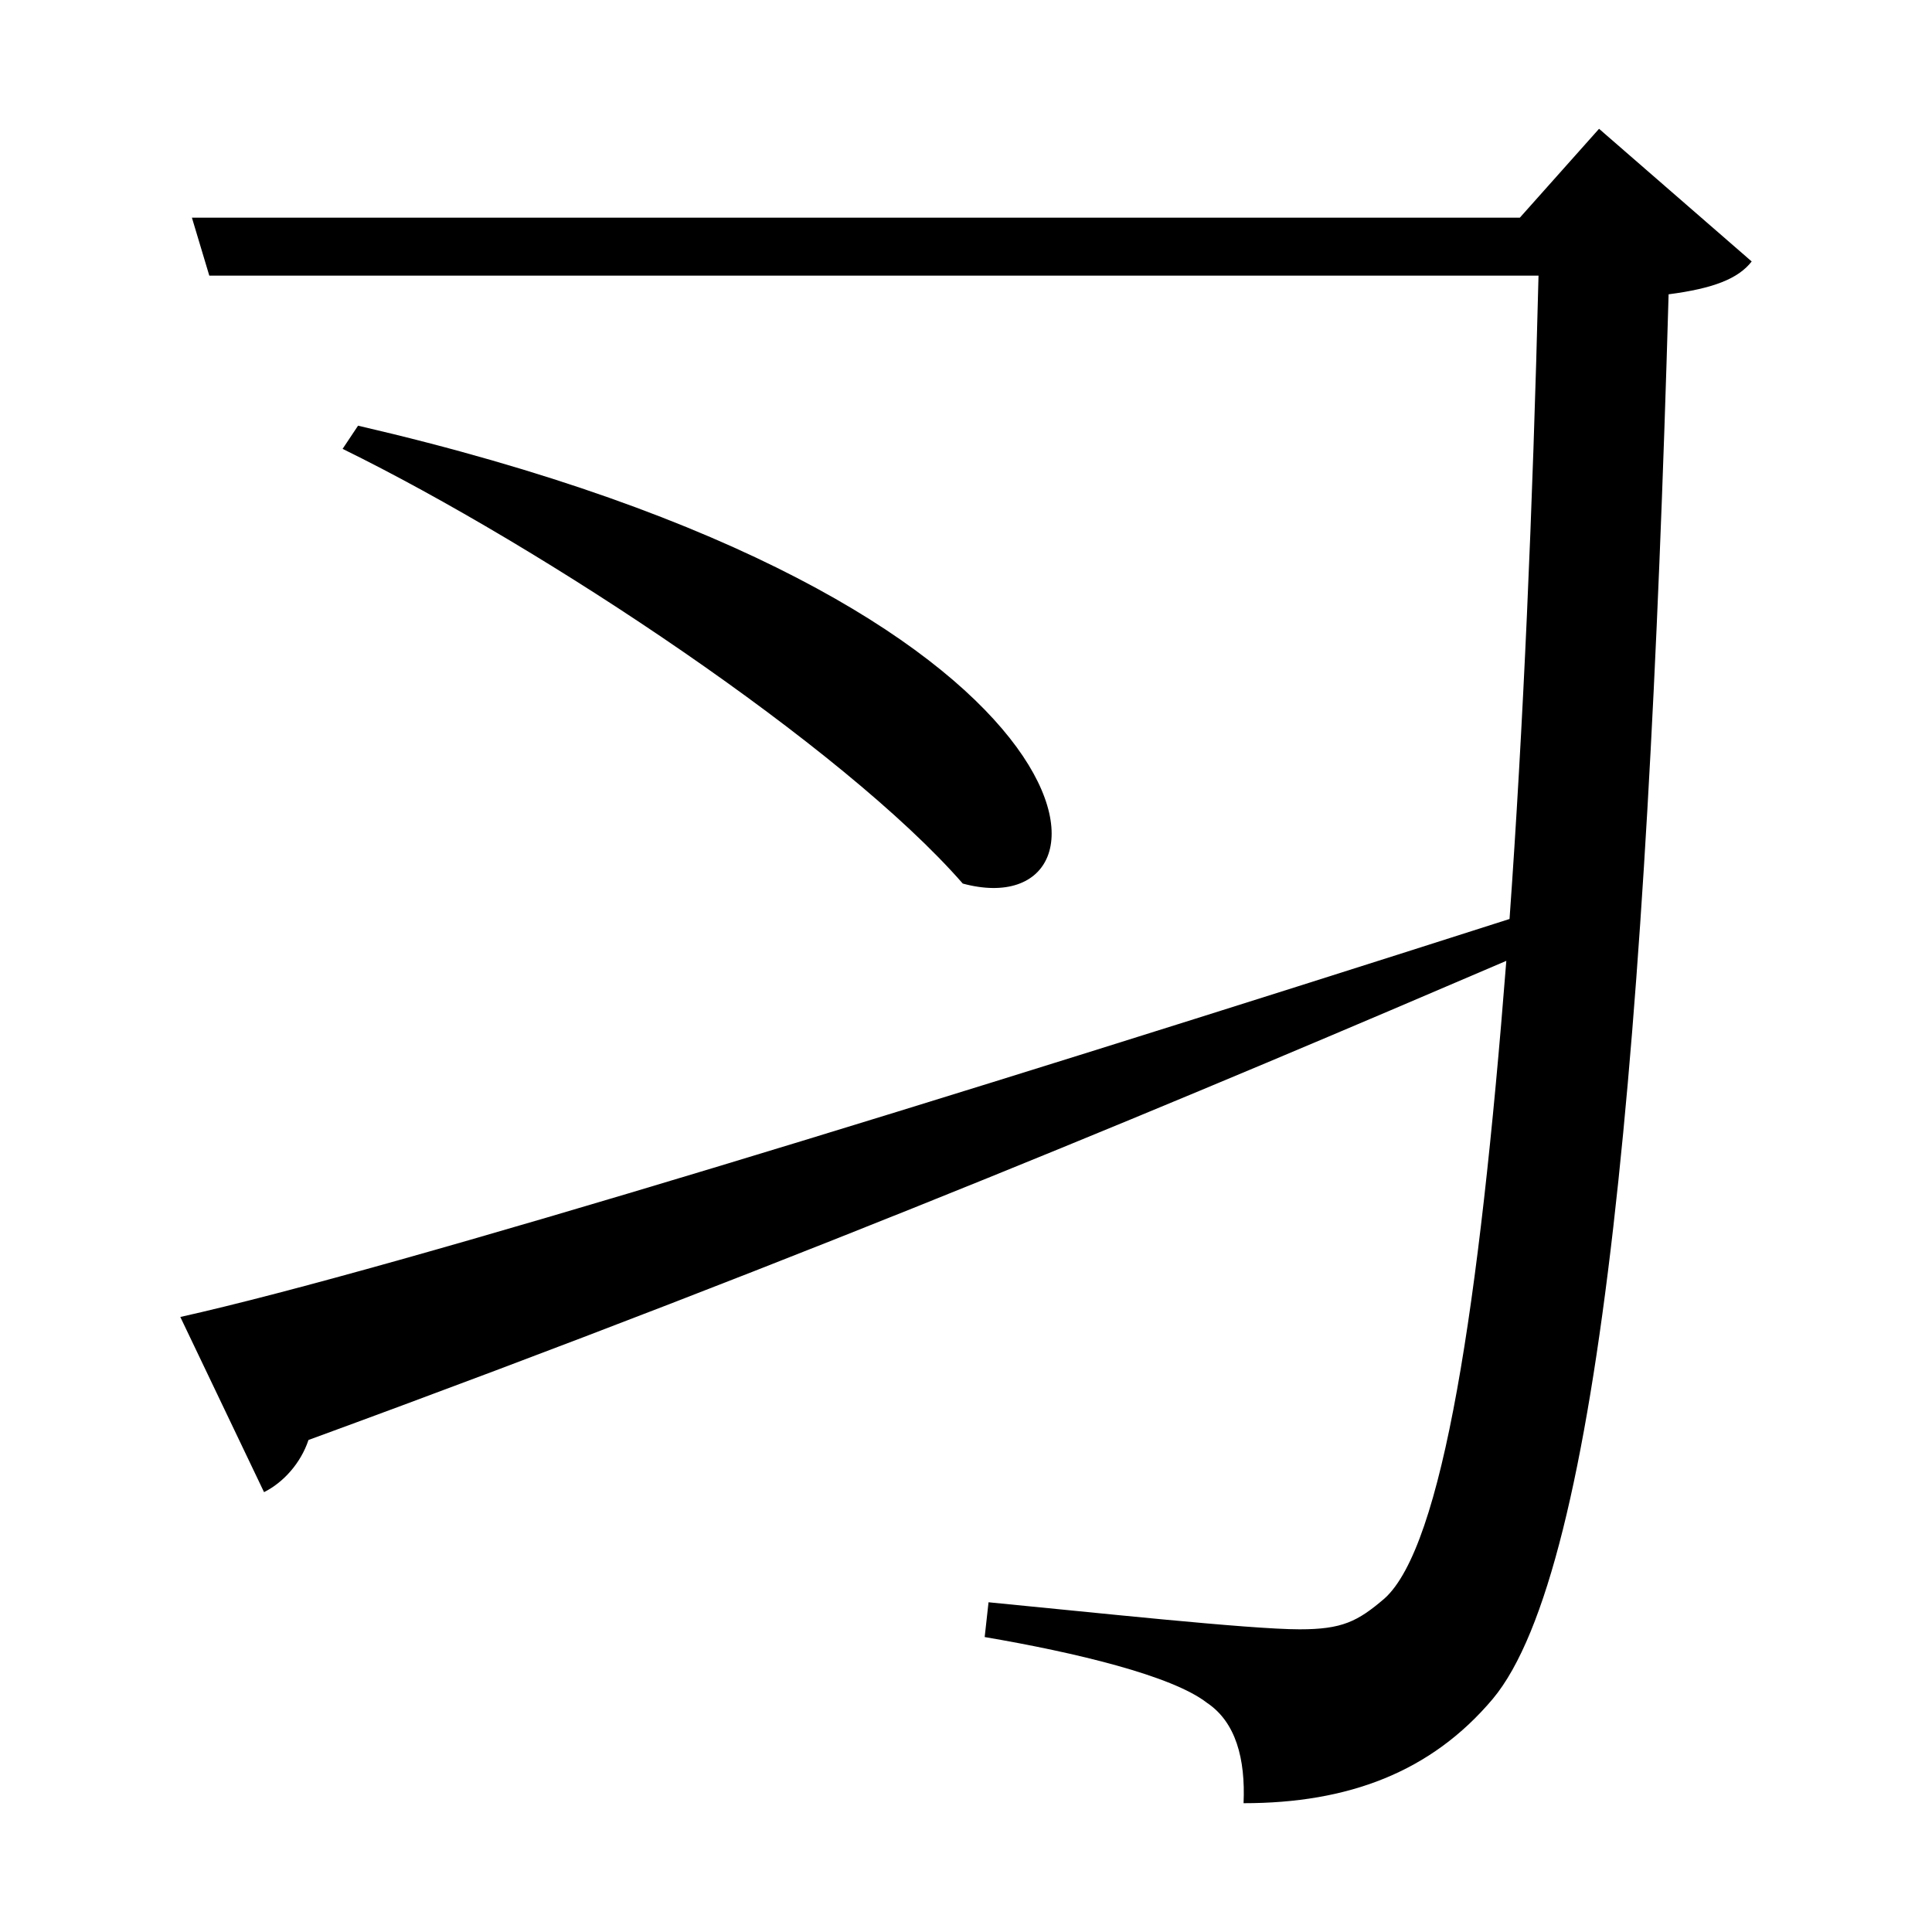 <?xml version="1.0" encoding="iso-8859-1"?>
<!-- Generator: Adobe Illustrator 24.3.0, SVG Export Plug-In . SVG Version: 6.00 Build 0)  -->
<svg version="1.1" id="&#x30EC;&#x30A4;&#x30E4;&#x30FC;_1"
	 xmlns="http://www.w3.org/2000/svg" xmlns:xlink="http://www.w3.org/1999/xlink" x="0px" y="0px" viewBox="0 0 300 300"
	 style="enable-background:new 0 0 300 300;" xml:space="preserve">
<g>
	<path d="M272,40.6c-2.1,2.7-6,4.2-12.9,5.1c-3.3,115.5-10.5,198-27.3,218.1c-9.6,11.4-22.5,16.2-38.7,16.2
		c0.3-6.9-1.2-12.6-5.7-15.6c-5.4-4.2-20.4-7.8-34.5-10.2l0.6-5.4c15.6,1.5,40.5,4.2,48.3,4.2c6.6,0,9-1.2,13.2-4.8
		c9-8.1,14.7-45.3,18.9-99c-46.2,19.8-106.5,45.3-186,74.4c-1.2,3.6-3.9,6.6-6.9,8.1l-13-27.2c33.6-7.5,118.2-33.6,206.4-61.8
		c2.1-29.4,3.6-63.3,4.5-99.9H32.5l-2.7-9H236L248.3,20L272,40.6z M55.6,66.1c117.9,27.3,120.6,78.3,93.9,71.1
		C130.9,115.9,84.4,85,53.2,69.7L55.6,66.1z"/>
</g>
</svg>
